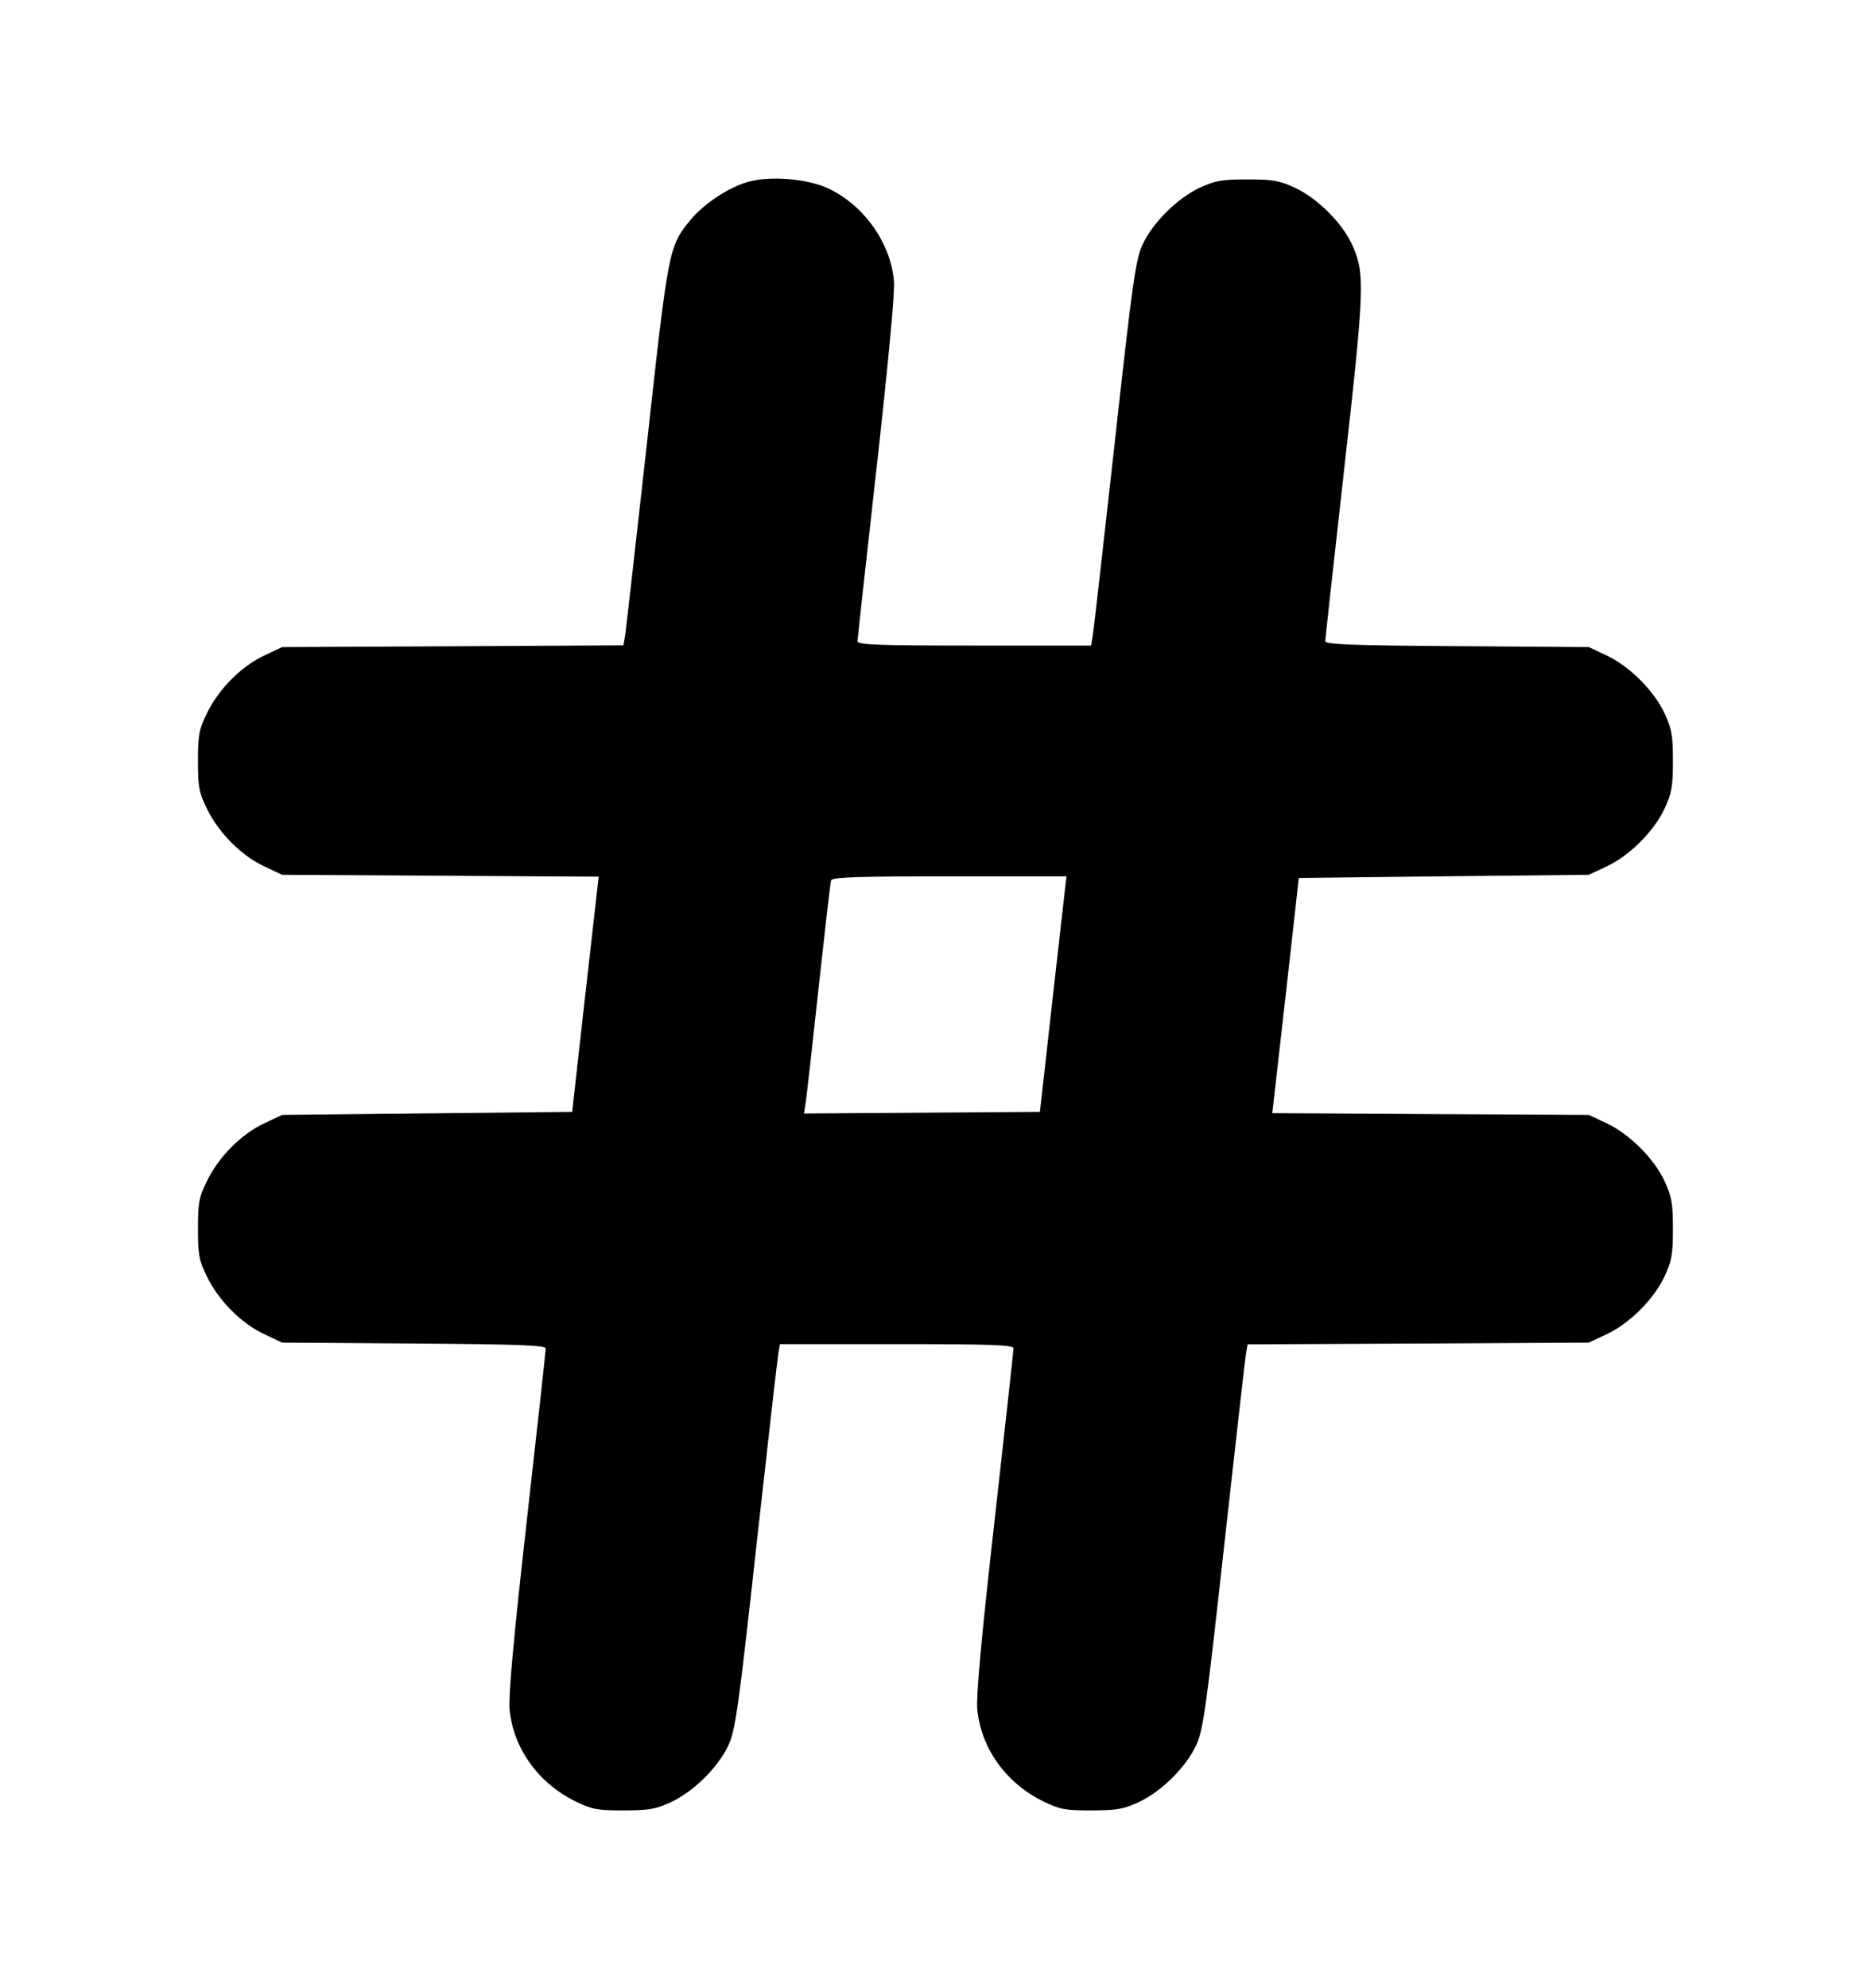 <svg width="16" height="17" viewBox="0 0 16 17" fill="none" xmlns="http://www.w3.org/2000/svg"><path d="M6.397 1.555 C 6.231 1.602,6.018 1.743,5.906 1.879 C 5.719 2.108,5.717 2.114,5.532 3.794 C 5.437 4.648,5.353 5.385,5.346 5.432 L 5.331 5.518 3.872 5.526 L 2.413 5.533 2.260 5.605 C 2.065 5.696,1.872 5.890,1.772 6.094 C 1.702 6.236,1.693 6.280,1.693 6.507 C 1.693 6.733,1.702 6.777,1.772 6.920 C 1.872 7.123,2.065 7.317,2.260 7.408 L 2.413 7.480 3.767 7.488 L 5.120 7.496 5.104 7.634 C 5.095 7.711,5.044 8.163,4.990 8.640 L 4.893 9.507 3.653 9.520 L 2.413 9.533 2.260 9.605 C 2.065 9.696,1.872 9.890,1.772 10.094 C 1.702 10.236,1.693 10.280,1.693 10.507 C 1.693 10.733,1.702 10.777,1.772 10.920 C 1.872 11.123,2.065 11.317,2.260 11.408 L 2.413 11.480 3.540 11.488 C 4.436 11.494,4.667 11.503,4.667 11.530 C 4.667 11.549,4.594 12.212,4.505 13.002 C 4.394 13.984,4.348 14.494,4.357 14.609 C 4.386 14.943,4.599 15.244,4.920 15.402 C 5.063 15.472,5.107 15.480,5.333 15.480 C 5.552 15.479,5.608 15.470,5.740 15.408 C 5.933 15.318,6.144 15.108,6.230 14.921 C 6.289 14.791,6.315 14.610,6.468 13.221 C 6.563 12.366,6.647 11.628,6.655 11.580 L 6.669 11.493 7.668 11.493 C 8.483 11.493,8.667 11.500,8.667 11.529 C 8.667 11.549,8.594 12.212,8.505 13.002 C 8.394 13.984,8.348 14.494,8.357 14.609 C 8.386 14.943,8.599 15.244,8.920 15.402 C 9.063 15.472,9.107 15.480,9.333 15.480 C 9.552 15.479,9.608 15.470,9.740 15.408 C 9.933 15.318,10.144 15.108,10.230 14.921 C 10.289 14.791,10.315 14.610,10.468 13.221 C 10.563 12.366,10.647 11.628,10.654 11.581 L 10.669 11.495 12.128 11.488 L 13.587 11.480 13.740 11.408 C 13.935 11.317,14.144 11.108,14.235 10.913 C 14.296 10.781,14.306 10.726,14.306 10.507 C 14.306 10.288,14.296 10.233,14.235 10.100 C 14.144 9.905,13.935 9.697,13.740 9.605 L 13.587 9.533 12.233 9.526 L 10.880 9.518 10.896 9.379 C 10.905 9.302,10.956 8.850,11.010 8.373 L 11.107 7.507 12.347 7.493 L 13.587 7.480 13.740 7.408 C 13.935 7.317,14.144 7.108,14.235 6.913 C 14.296 6.781,14.306 6.726,14.306 6.507 C 14.306 6.288,14.296 6.233,14.235 6.100 C 14.144 5.905,13.935 5.697,13.740 5.605 L 13.587 5.533 12.460 5.525 C 11.564 5.519,11.333 5.510,11.333 5.483 C 11.333 5.464,11.406 4.802,11.495 4.011 C 11.670 2.453,11.674 2.336,11.562 2.091 C 11.477 1.905,11.266 1.695,11.073 1.605 C 10.941 1.544,10.886 1.534,10.667 1.534 C 10.448 1.534,10.393 1.544,10.260 1.605 C 10.067 1.696,9.856 1.905,9.770 2.093 C 9.711 2.222,9.685 2.403,9.532 3.792 C 9.437 4.647,9.353 5.386,9.345 5.433 L 9.331 5.520 8.332 5.520 C 7.517 5.520,7.333 5.513,7.333 5.484 C 7.333 5.465,7.406 4.802,7.495 4.011 C 7.594 3.128,7.652 2.510,7.645 2.410 C 7.622 2.083,7.386 1.750,7.078 1.609 C 6.899 1.527,6.584 1.502,6.397 1.555 M9.104 7.633 C 9.095 7.710,9.044 8.163,8.990 8.640 L 8.893 9.507 7.884 9.514 L 6.875 9.521 6.891 9.420 C 6.899 9.365,6.949 8.924,7.001 8.440 C 7.054 7.956,7.101 7.545,7.107 7.527 C 7.116 7.501,7.342 7.493,8.119 7.493 L 9.120 7.493 9.104 7.633 " stroke="none" fill-rule="evenodd" fill="black"></path></svg>